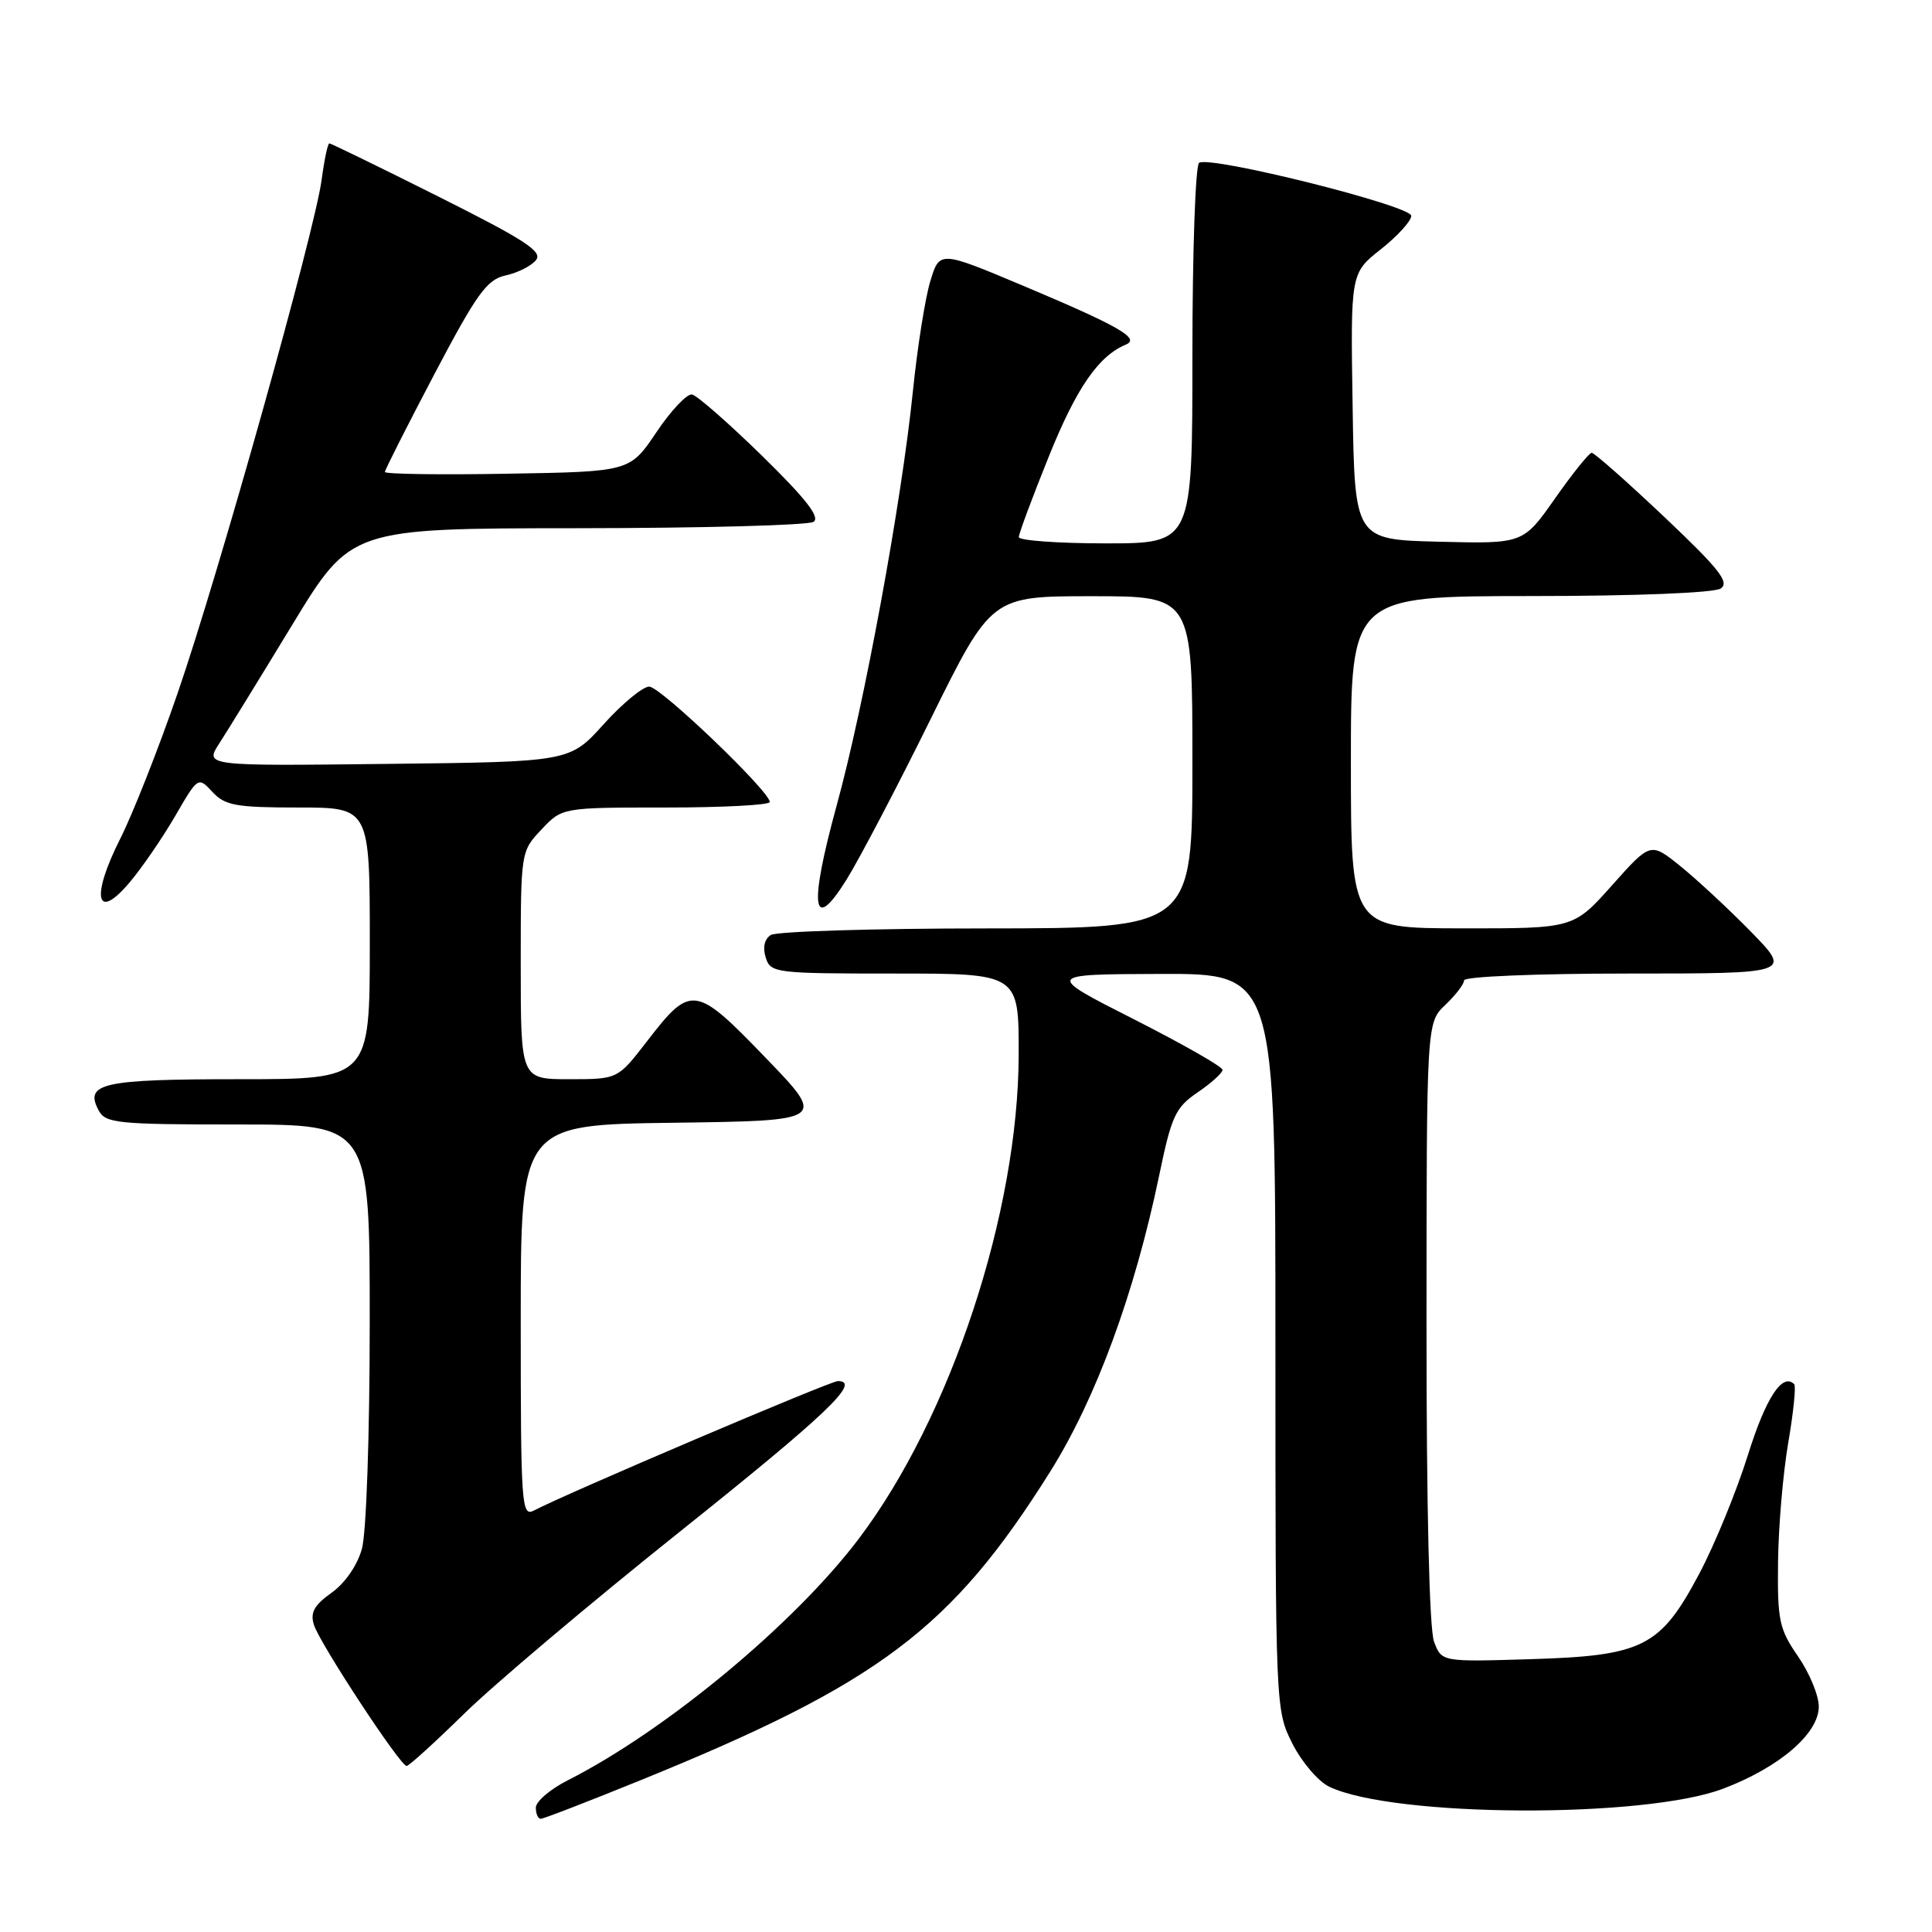 <?xml version="1.0" encoding="UTF-8" standalone="no"?>
<!DOCTYPE svg PUBLIC "-//W3C//DTD SVG 1.1//EN" "http://www.w3.org/Graphics/SVG/1.1/DTD/svg11.dtd" >
<svg xmlns="http://www.w3.org/2000/svg" xmlns:xlink="http://www.w3.org/1999/xlink" version="1.1" viewBox="0 0 256 256">
 <g >
 <path fill="currentColor"
d=" M 84.90 235.88 C 116.50 223.04 126.07 215.84 139.13 195.04 C 145.21 185.37 150.34 171.41 153.60 155.74 C 155.23 147.86 155.75 146.75 158.70 144.74 C 160.51 143.51 161.99 142.17 161.99 141.76 C 162.00 141.35 156.71 138.34 150.25 135.06 C 138.50 129.10 138.50 129.10 153.75 129.05 C 169.00 129.00 169.00 129.00 169.00 177.79 C 169.00 226.39 169.01 226.59 171.25 231.04 C 172.49 233.49 174.69 236.07 176.15 236.76 C 184.72 240.82 217.88 240.98 228.33 237.01 C 235.79 234.18 241.00 229.70 241.00 226.13 C 241.00 224.66 239.76 221.67 238.25 219.48 C 235.75 215.86 235.51 214.72 235.60 207.00 C 235.65 202.32 236.26 195.21 236.95 191.18 C 237.64 187.16 238.00 183.66 237.74 183.41 C 236.18 181.85 233.99 185.20 231.61 192.79 C 230.11 197.58 227.22 204.64 225.19 208.47 C 220.01 218.25 217.74 219.40 202.77 219.85 C 191.03 220.21 191.03 220.21 190.02 217.54 C 189.39 215.89 189.01 199.66 189.02 175.18 C 189.03 135.50 189.03 135.50 191.52 133.15 C 192.88 131.85 194.00 130.39 194.00 129.90 C 194.00 129.40 203.60 129.00 215.72 129.00 C 237.43 129.00 237.43 129.00 231.97 123.42 C 228.96 120.35 224.74 116.44 222.60 114.72 C 218.70 111.59 218.70 111.59 213.60 117.31 C 208.50 123.03 208.50 123.03 193.75 123.01 C 179.00 123.00 179.00 123.00 179.00 101.00 C 179.00 79.00 179.00 79.00 202.75 78.98 C 216.75 78.98 227.12 78.56 228.00 77.98 C 229.22 77.17 227.80 75.38 220.52 68.49 C 215.58 63.82 211.26 60.00 210.91 60.00 C 210.57 60.00 208.39 62.71 206.06 66.03 C 201.83 72.06 201.83 72.06 190.66 71.78 C 179.50 71.50 179.50 71.50 179.23 53.85 C 178.95 36.20 178.95 36.20 182.98 33.02 C 185.19 31.27 187.00 29.28 187.00 28.60 C 187.00 27.26 160.43 20.61 158.89 21.57 C 158.40 21.87 158.00 33.34 158.00 47.06 C 158.00 72.00 158.00 72.00 146.50 72.00 C 140.18 72.00 135.00 71.62 135.00 71.17 C 135.00 70.71 136.80 65.87 139.00 60.42 C 142.64 51.40 145.56 47.17 149.18 45.66 C 151.14 44.85 148.27 43.21 135.54 37.85 C 124.50 33.21 124.50 33.21 123.27 37.26 C 122.59 39.49 121.56 46.02 120.97 51.78 C 119.48 66.46 114.52 93.43 110.86 106.74 C 107.15 120.28 107.63 123.85 112.19 116.52 C 113.88 113.80 118.89 104.25 123.31 95.29 C 131.36 79.00 131.36 79.00 144.68 79.00 C 158.00 79.00 158.00 79.00 158.00 101.00 C 158.00 123.00 158.00 123.00 130.75 123.02 C 115.76 123.02 102.89 123.42 102.14 123.89 C 101.29 124.43 101.04 125.54 101.46 126.88 C 102.11 128.93 102.69 129.00 118.57 129.00 C 135.00 129.00 135.00 129.00 134.98 139.75 C 134.94 160.65 126.00 187.73 113.81 203.87 C 105.30 215.14 88.24 229.30 75.25 235.89 C 72.91 237.07 71.00 238.71 71.00 239.52 C 71.00 240.33 71.29 241.00 71.65 241.00 C 72.01 241.00 77.97 238.70 84.90 235.88 Z  M 61.48 227.10 C 65.34 223.30 78.17 212.47 90.00 203.02 C 109.63 187.34 114.18 183.00 111.02 183.00 C 110.01 183.00 75.10 197.87 70.75 200.15 C 69.10 201.02 69.00 199.51 69.00 175.06 C 69.00 149.04 69.00 149.04 89.25 148.77 C 109.50 148.50 109.50 148.50 101.42 140.13 C 92.10 130.47 91.56 130.40 85.68 138.04 C 81.85 143.00 81.85 143.00 75.43 143.00 C 69.00 143.00 69.00 143.00 69.00 127.91 C 69.00 112.83 69.00 112.82 71.75 109.91 C 74.49 107.00 74.49 107.00 88.25 107.00 C 95.81 107.00 102.00 106.67 102.00 106.27 C 102.00 104.86 87.53 91.00 86.03 90.98 C 85.19 90.97 82.47 93.21 80.00 95.95 C 75.50 100.95 75.50 100.95 51.31 101.22 C 27.12 101.50 27.12 101.50 29.06 98.50 C 30.13 96.85 34.49 89.76 38.75 82.75 C 46.50 70.01 46.50 70.01 76.50 69.99 C 93.00 69.98 107.08 69.60 107.79 69.15 C 108.72 68.56 106.81 66.11 100.99 60.41 C 96.54 56.06 92.36 52.40 91.70 52.27 C 91.04 52.14 88.91 54.39 86.98 57.27 C 83.46 62.50 83.46 62.50 67.23 62.77 C 58.30 62.93 51.00 62.82 51.00 62.54 C 51.00 62.27 53.95 56.44 57.55 49.59 C 63.19 38.88 64.51 37.05 66.98 36.50 C 68.57 36.16 70.38 35.25 71.01 34.48 C 71.96 33.35 69.61 31.82 58.10 26.05 C 50.36 22.17 43.85 19.00 43.64 19.00 C 43.43 19.00 42.97 21.17 42.62 23.81 C 41.71 30.66 29.00 76.00 23.55 91.81 C 21.03 99.13 17.60 107.84 15.92 111.16 C 12.04 118.85 12.71 122.17 17.11 117.00 C 18.75 115.08 21.47 111.11 23.17 108.20 C 26.25 102.89 26.25 102.89 28.16 104.95 C 29.83 106.74 31.28 107.00 39.54 107.00 C 49.00 107.00 49.00 107.00 49.00 125.00 C 49.00 143.00 49.00 143.00 31.70 143.00 C 13.51 143.00 11.14 143.53 13.08 147.15 C 13.99 148.84 15.58 149.00 31.54 149.00 C 49.00 149.00 49.00 149.00 48.99 175.25 C 48.99 190.17 48.54 203.10 47.96 205.21 C 47.35 207.42 45.72 209.78 43.93 211.05 C 41.62 212.70 41.08 213.68 41.60 215.31 C 42.39 217.79 53.03 234.00 53.88 234.00 C 54.19 234.00 57.61 230.89 61.48 227.10 Z "/>
</g>
</svg>